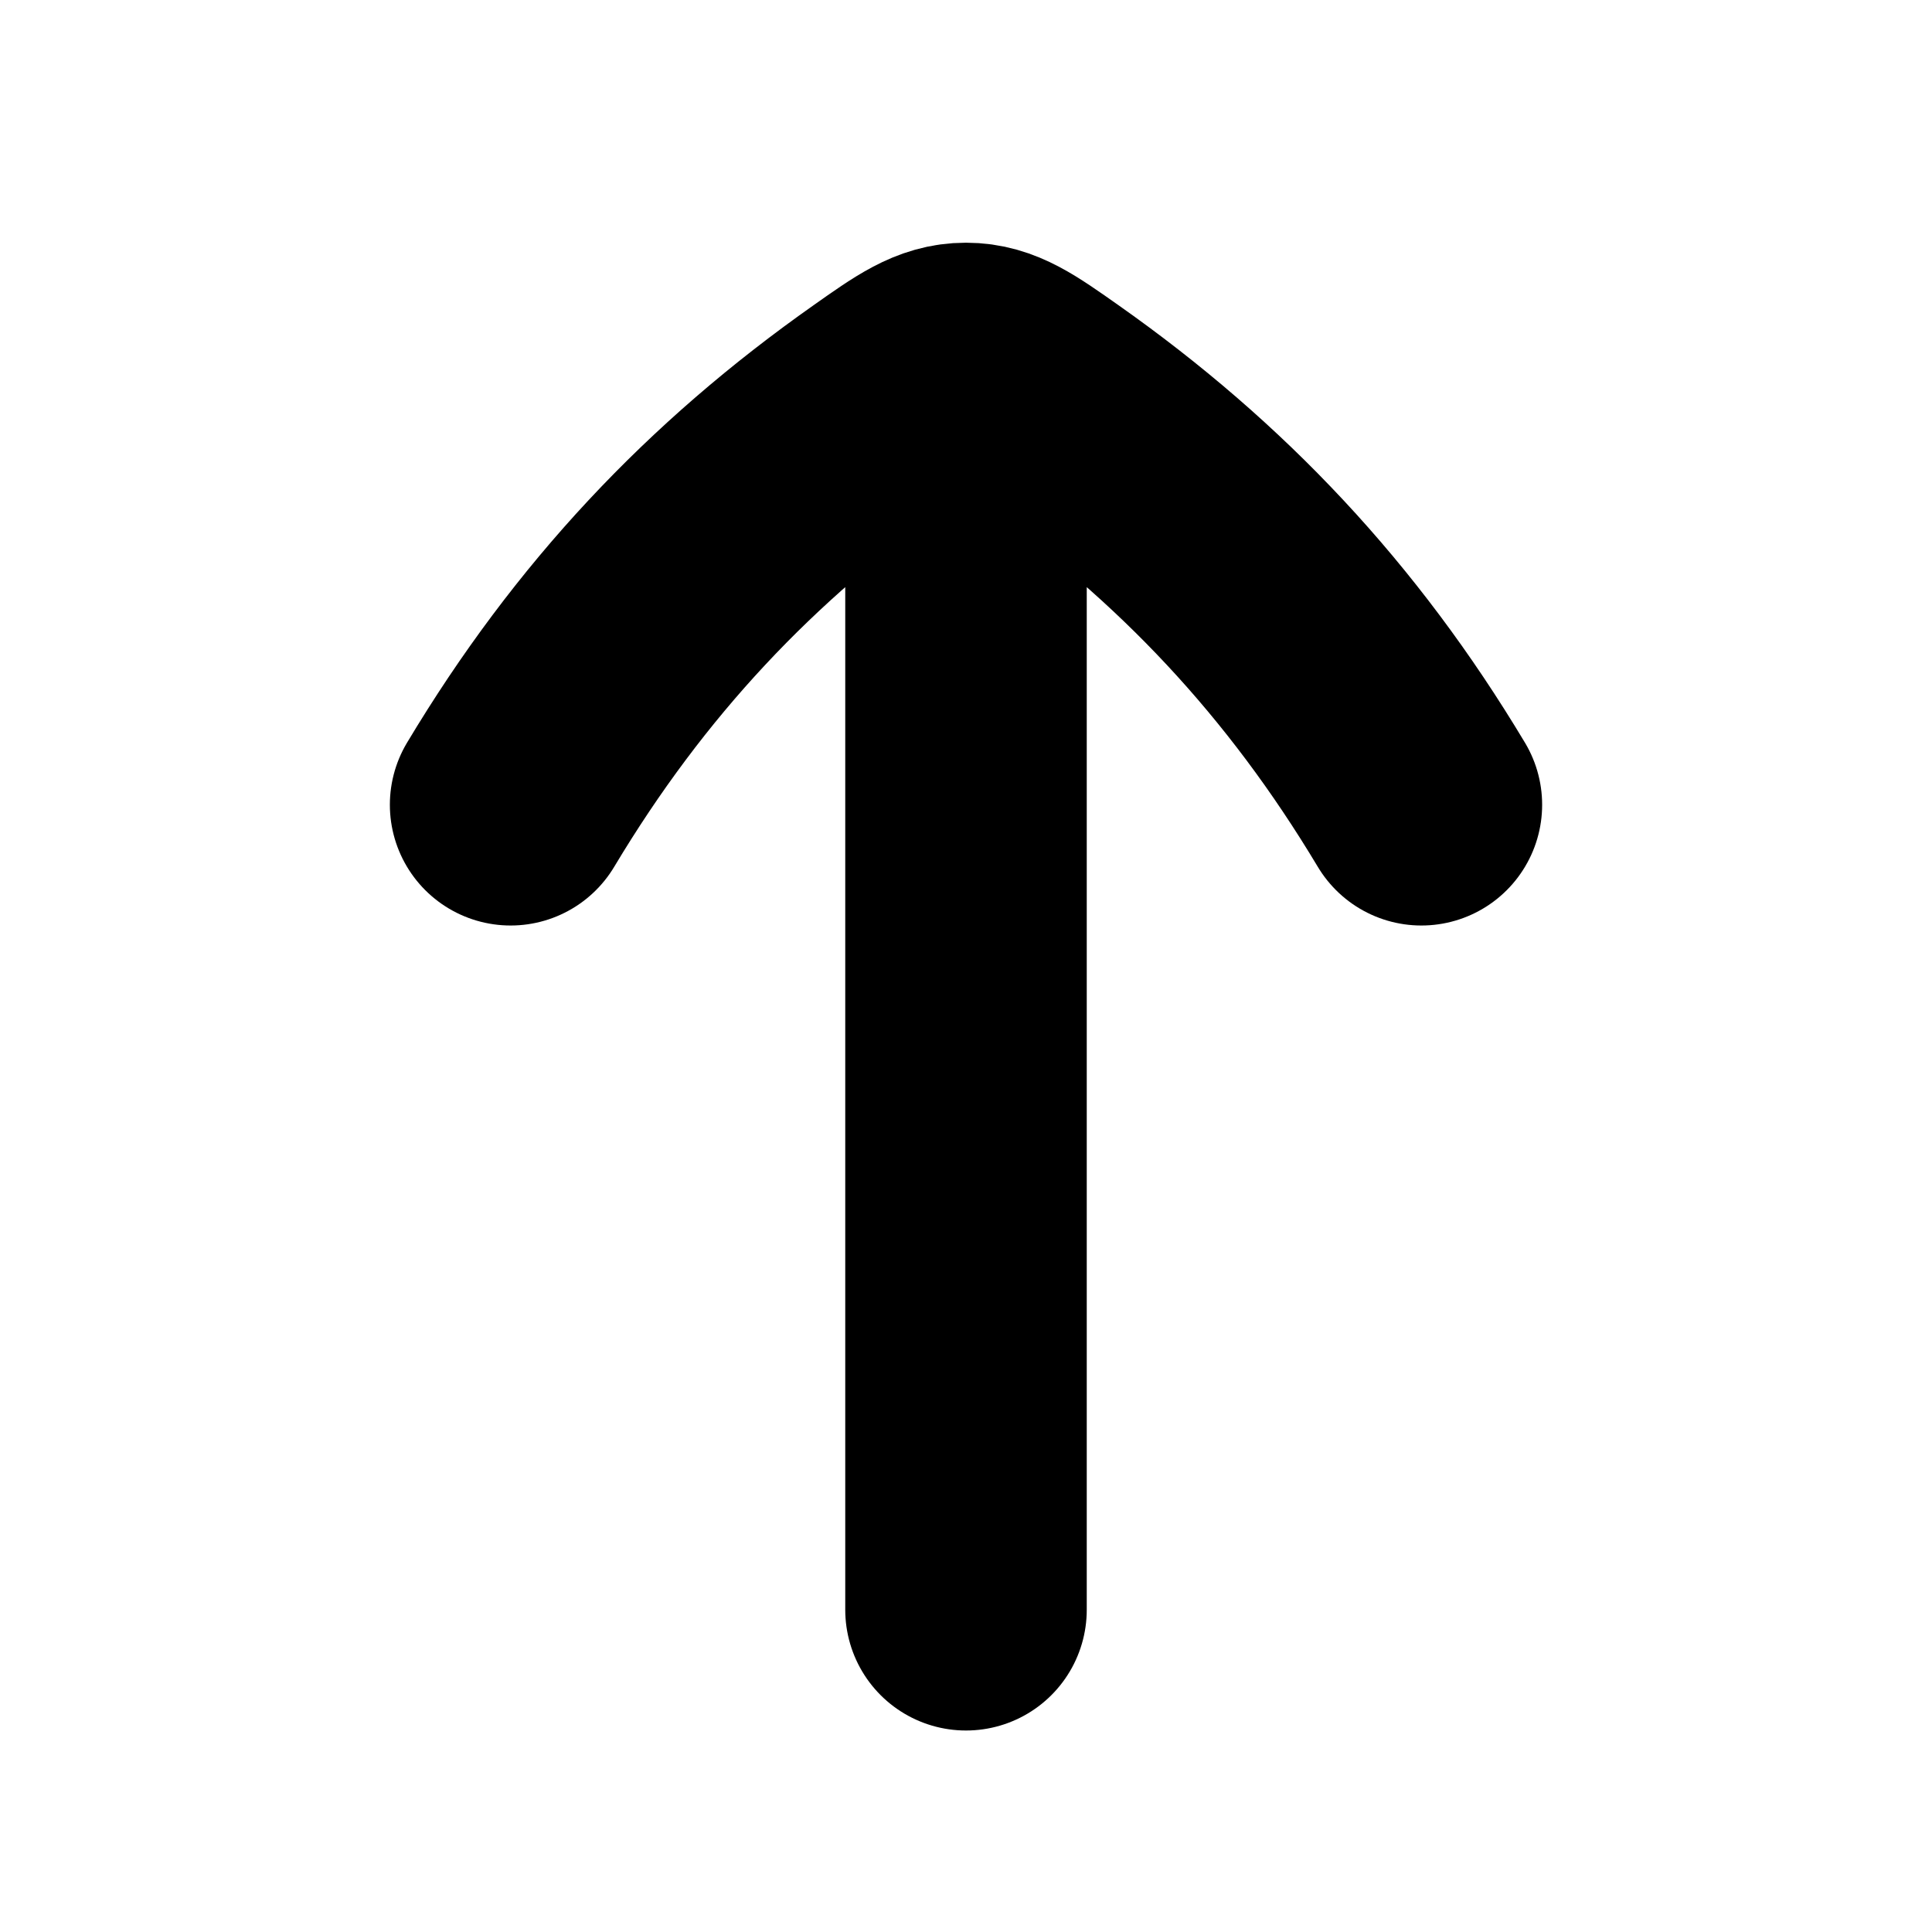 <svg width="24" height="24" viewBox="0 0 24 24" fill="none" xmlns="http://www.w3.org/2000/svg">
    <path d="M12 4.997L12 19.997M17.657 9.997C16.427 7.944 14.926 6.353 13.028 5.016C12.554 4.682 12.317 4.515 12 4.515C11.683 4.515 11.446 4.682 10.973 5.016C9.074 6.353 7.573 7.944 6.343 9.997" stroke="currentColor" stroke-width="3" stroke-linecap="round" stroke-linejoin="round"/>
</svg>
